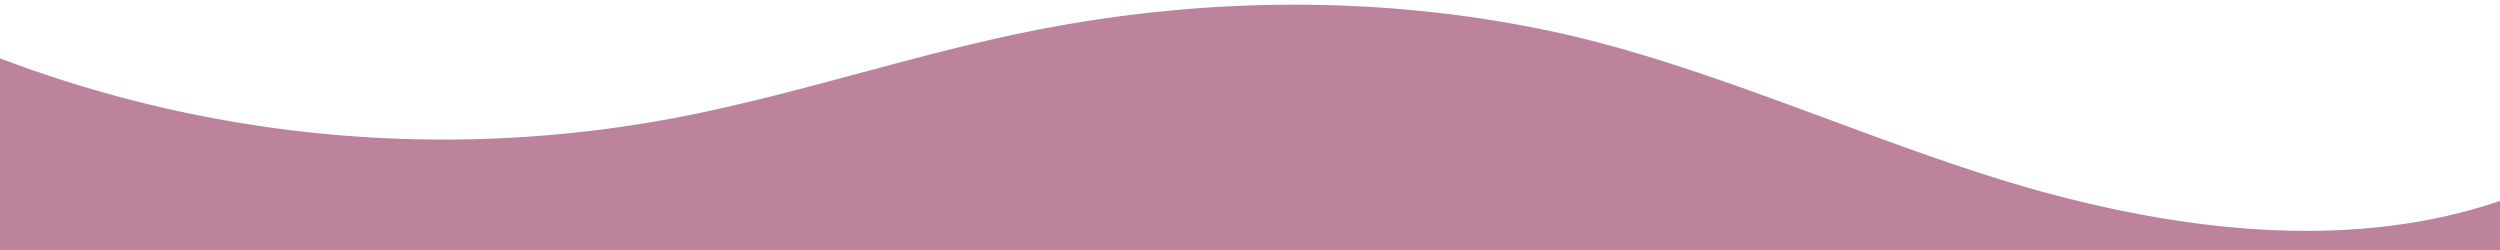 <svg xmlns="http://www.w3.org/2000/svg" data-name="Layer 1" preserveAspectRatio="none" width="1200" height="120" style="">
          
<path d="M985.66,93.475 C906.67,72.645 823.78,31.645 743.84,14.835 c-82.26,-17.34 -168.06,-16.33 -250.45,0.39 c-57.84,11.73 -114,31.07 -172,41.86 A600.21,600.21 0 0 1 0,27.995 V120.645 H1200 V96.445 C1132.19,119.565 1055.71,111.955 985.66,93.475 z" class="shape-fill selected" id="svg_1" fill="#bd839c" fill-opacity="1"/></svg>